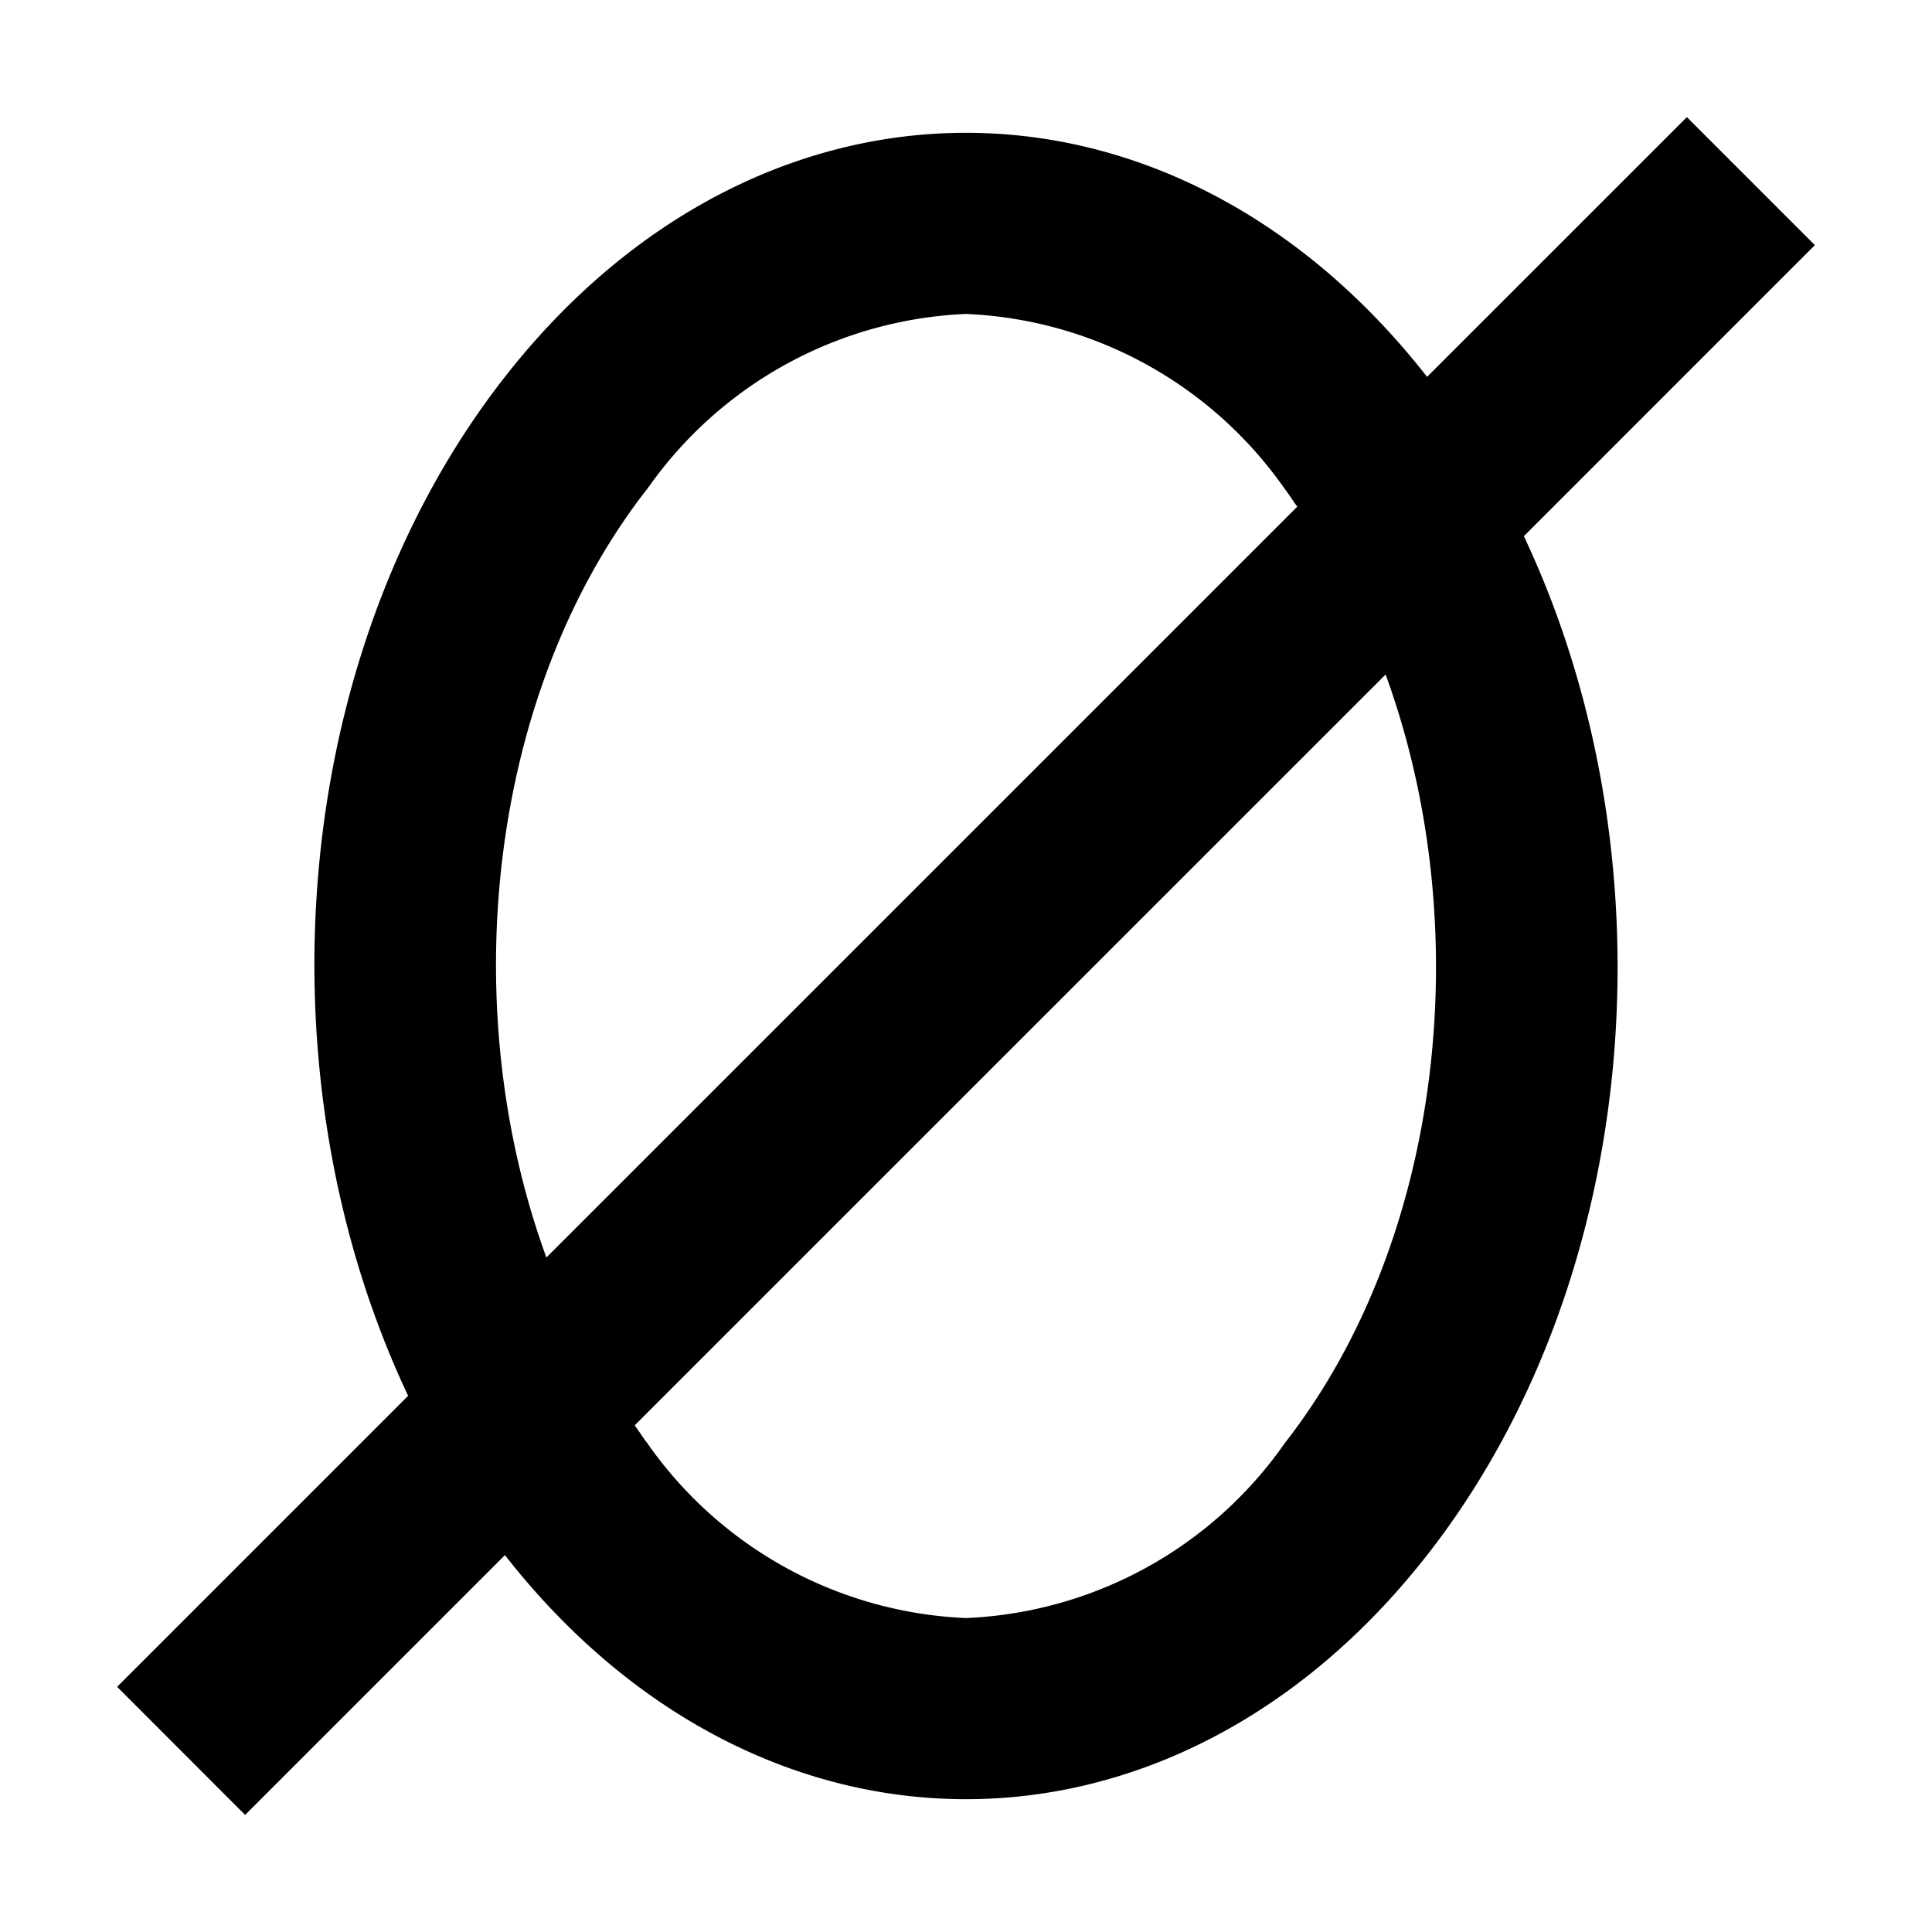 <svg id="icons" xmlns="http://www.w3.org/2000/svg" viewBox="0 0 32 32"><path d="M30.06 4.06l-2.12-2.12-4.303 4.302c-4.218-5.39-11.056-5.39-15.274 0-3.584 4.58-4.11 11.57-1.603 16.877l-4.82 4.82 2.12 2.122 4.303-4.303c4.218 5.39 11.056 5.39 15.274 0 3.584-4.58 4.11-11.57 1.603-16.877zM10.727 8.09A6.788 6.788 0 0 1 16 5.2a6.788 6.788 0 0 1 5.274 2.89c.076.097.14.203.213.302L9.05 20.828c-1.519-4.156-.967-9.361 1.675-12.737zm10.548 15.82A6.788 6.788 0 0 1 16 26.8a6.788 6.788 0 0 1-5.274-2.89c-.076-.097-.14-.203-.213-.302L22.95 11.172c1.519 4.156.967 9.361-1.675 12.737z"/></svg>